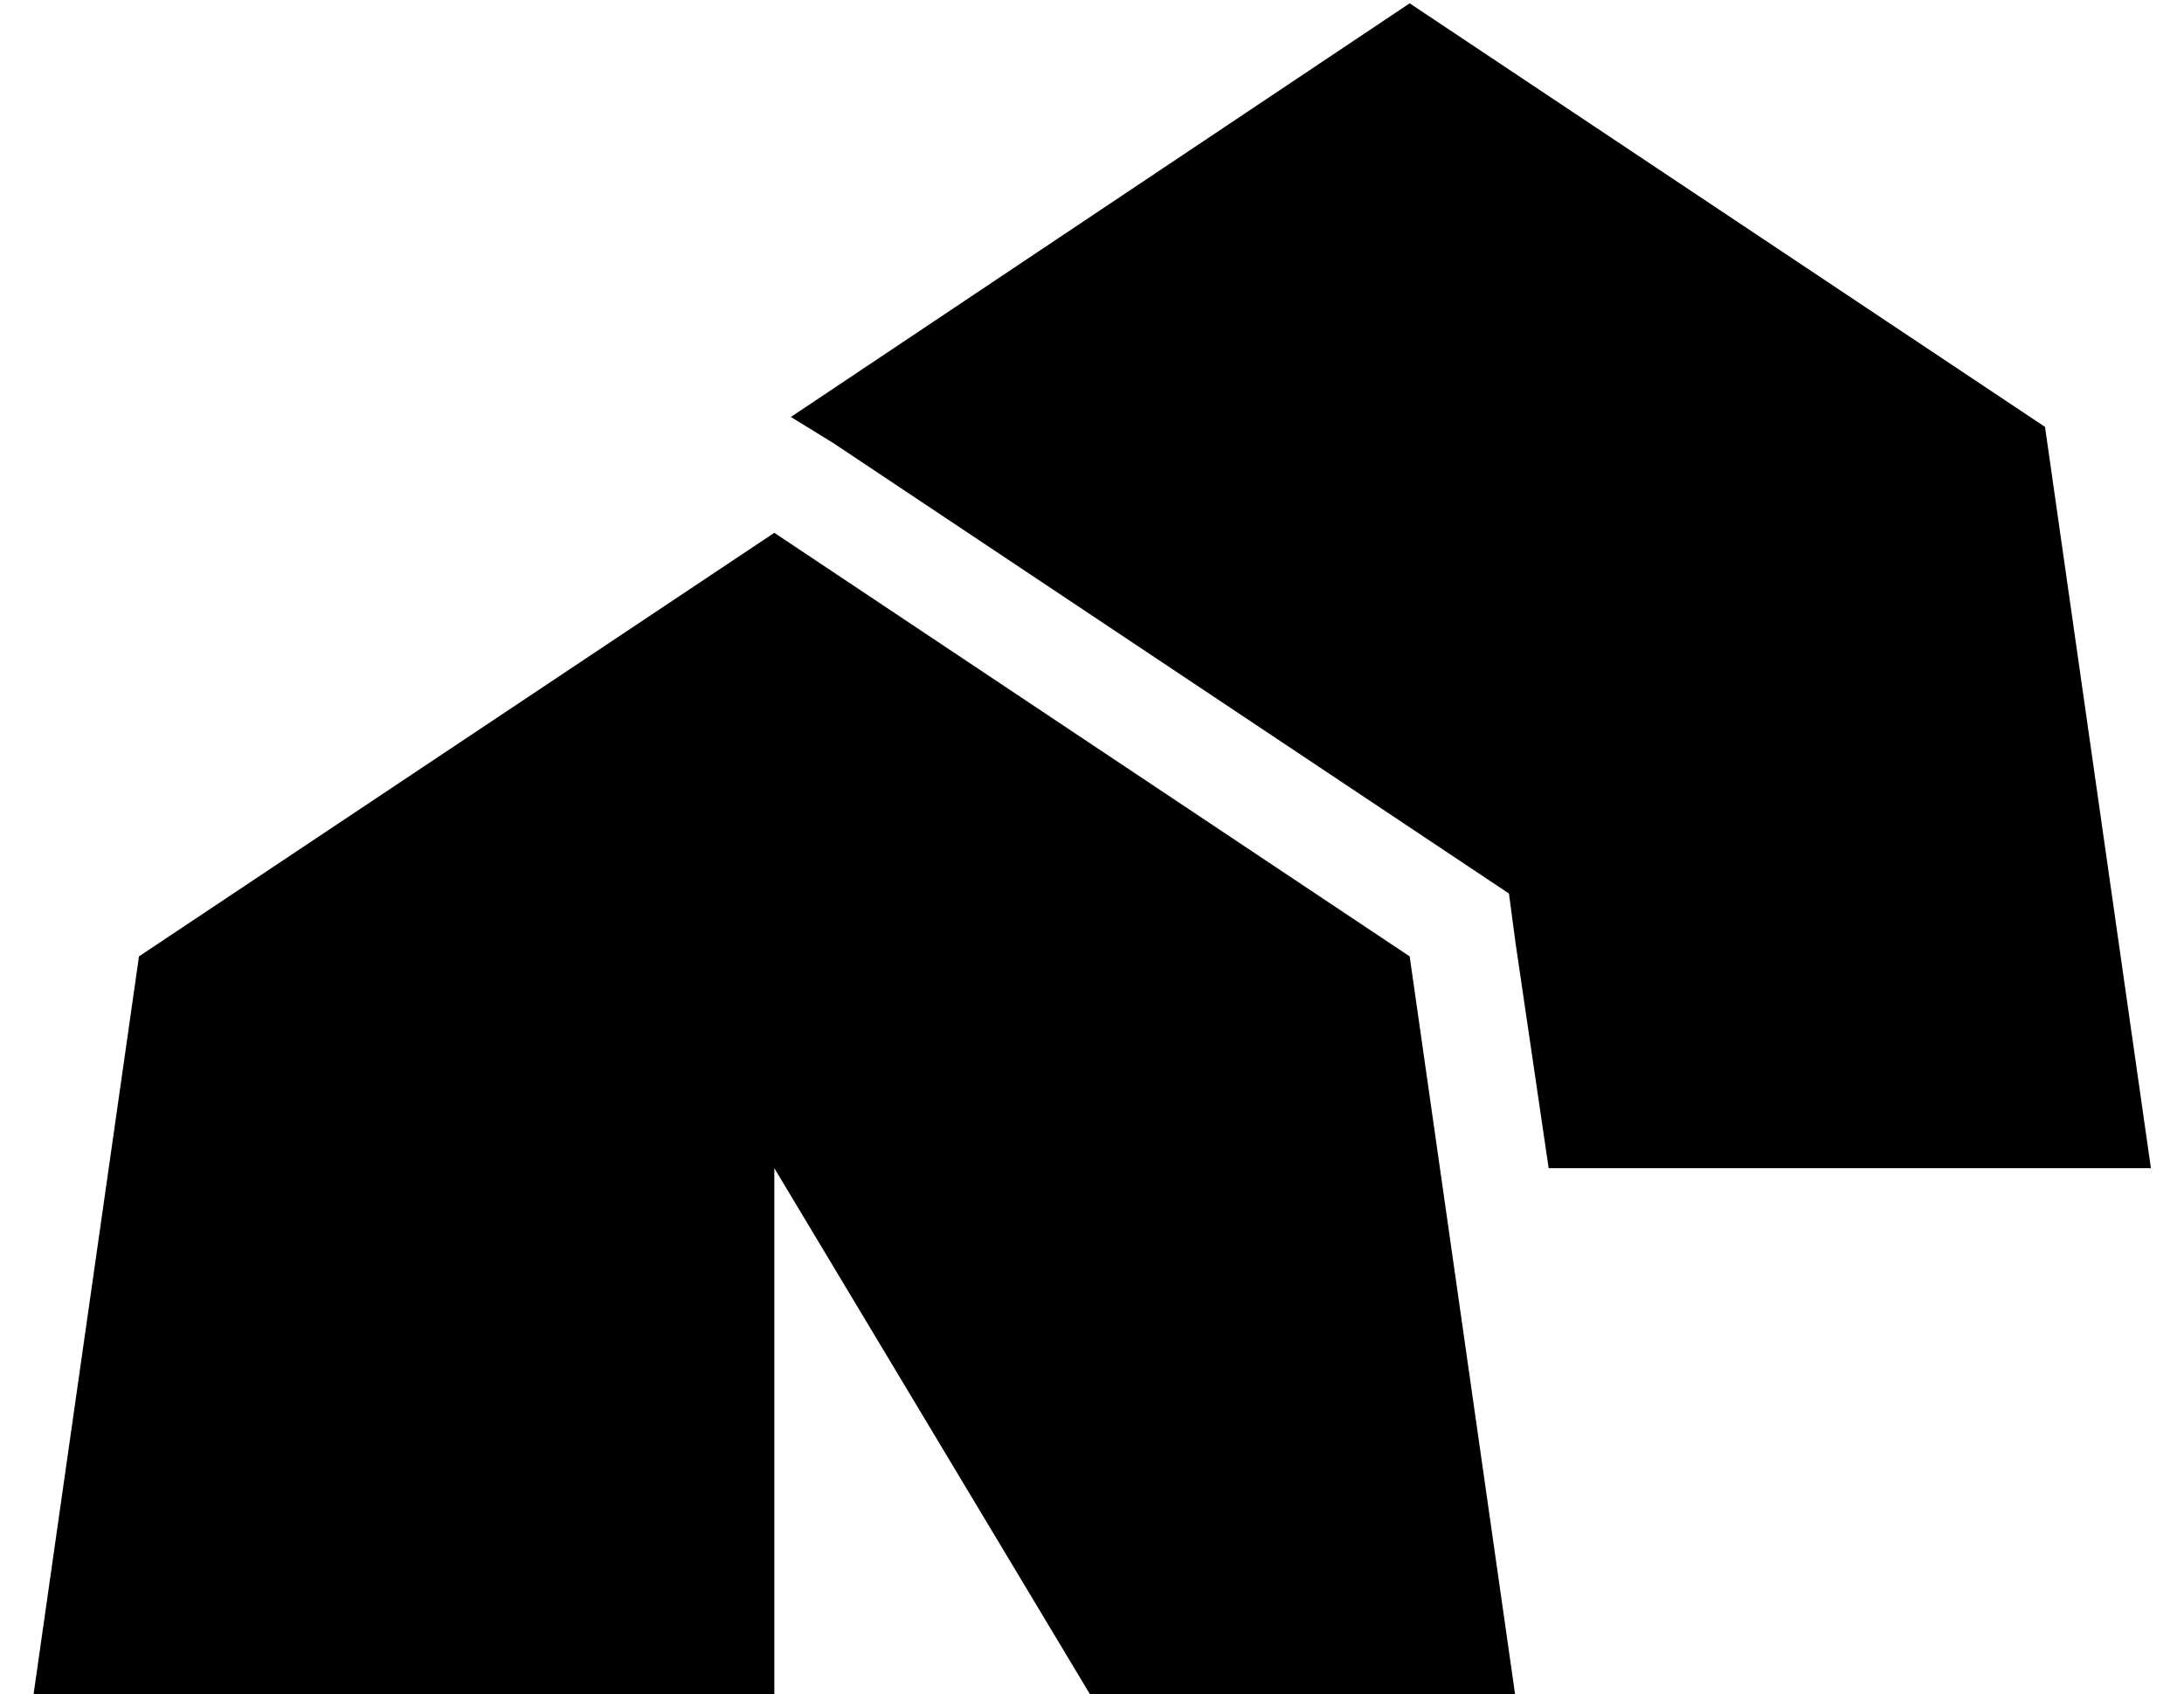 <?xml version="1.0" standalone="no"?>
<!DOCTYPE svg PUBLIC "-//W3C//DTD SVG 1.1//EN" "http://www.w3.org/Graphics/SVG/1.1/DTD/svg11.dtd" >
<svg xmlns="http://www.w3.org/2000/svg" xmlns:xlink="http://www.w3.org/1999/xlink" version="1.1" viewBox="-10 -40 660 512">
   <path fill="currentColor"
d="M640 313h-182h182h-182l-10 -68v0l-2 -15v0l-12 -8v0l-192 -128v0l-13 -8v0l187 -125v0l192 128v0l32 224v0zM0 473l32 -224l-32 224l32 -224l192 -128v0l192 128v0l32 224v0h-128v0l-96 -160v0v160v0h-224v0z" />
</svg>
